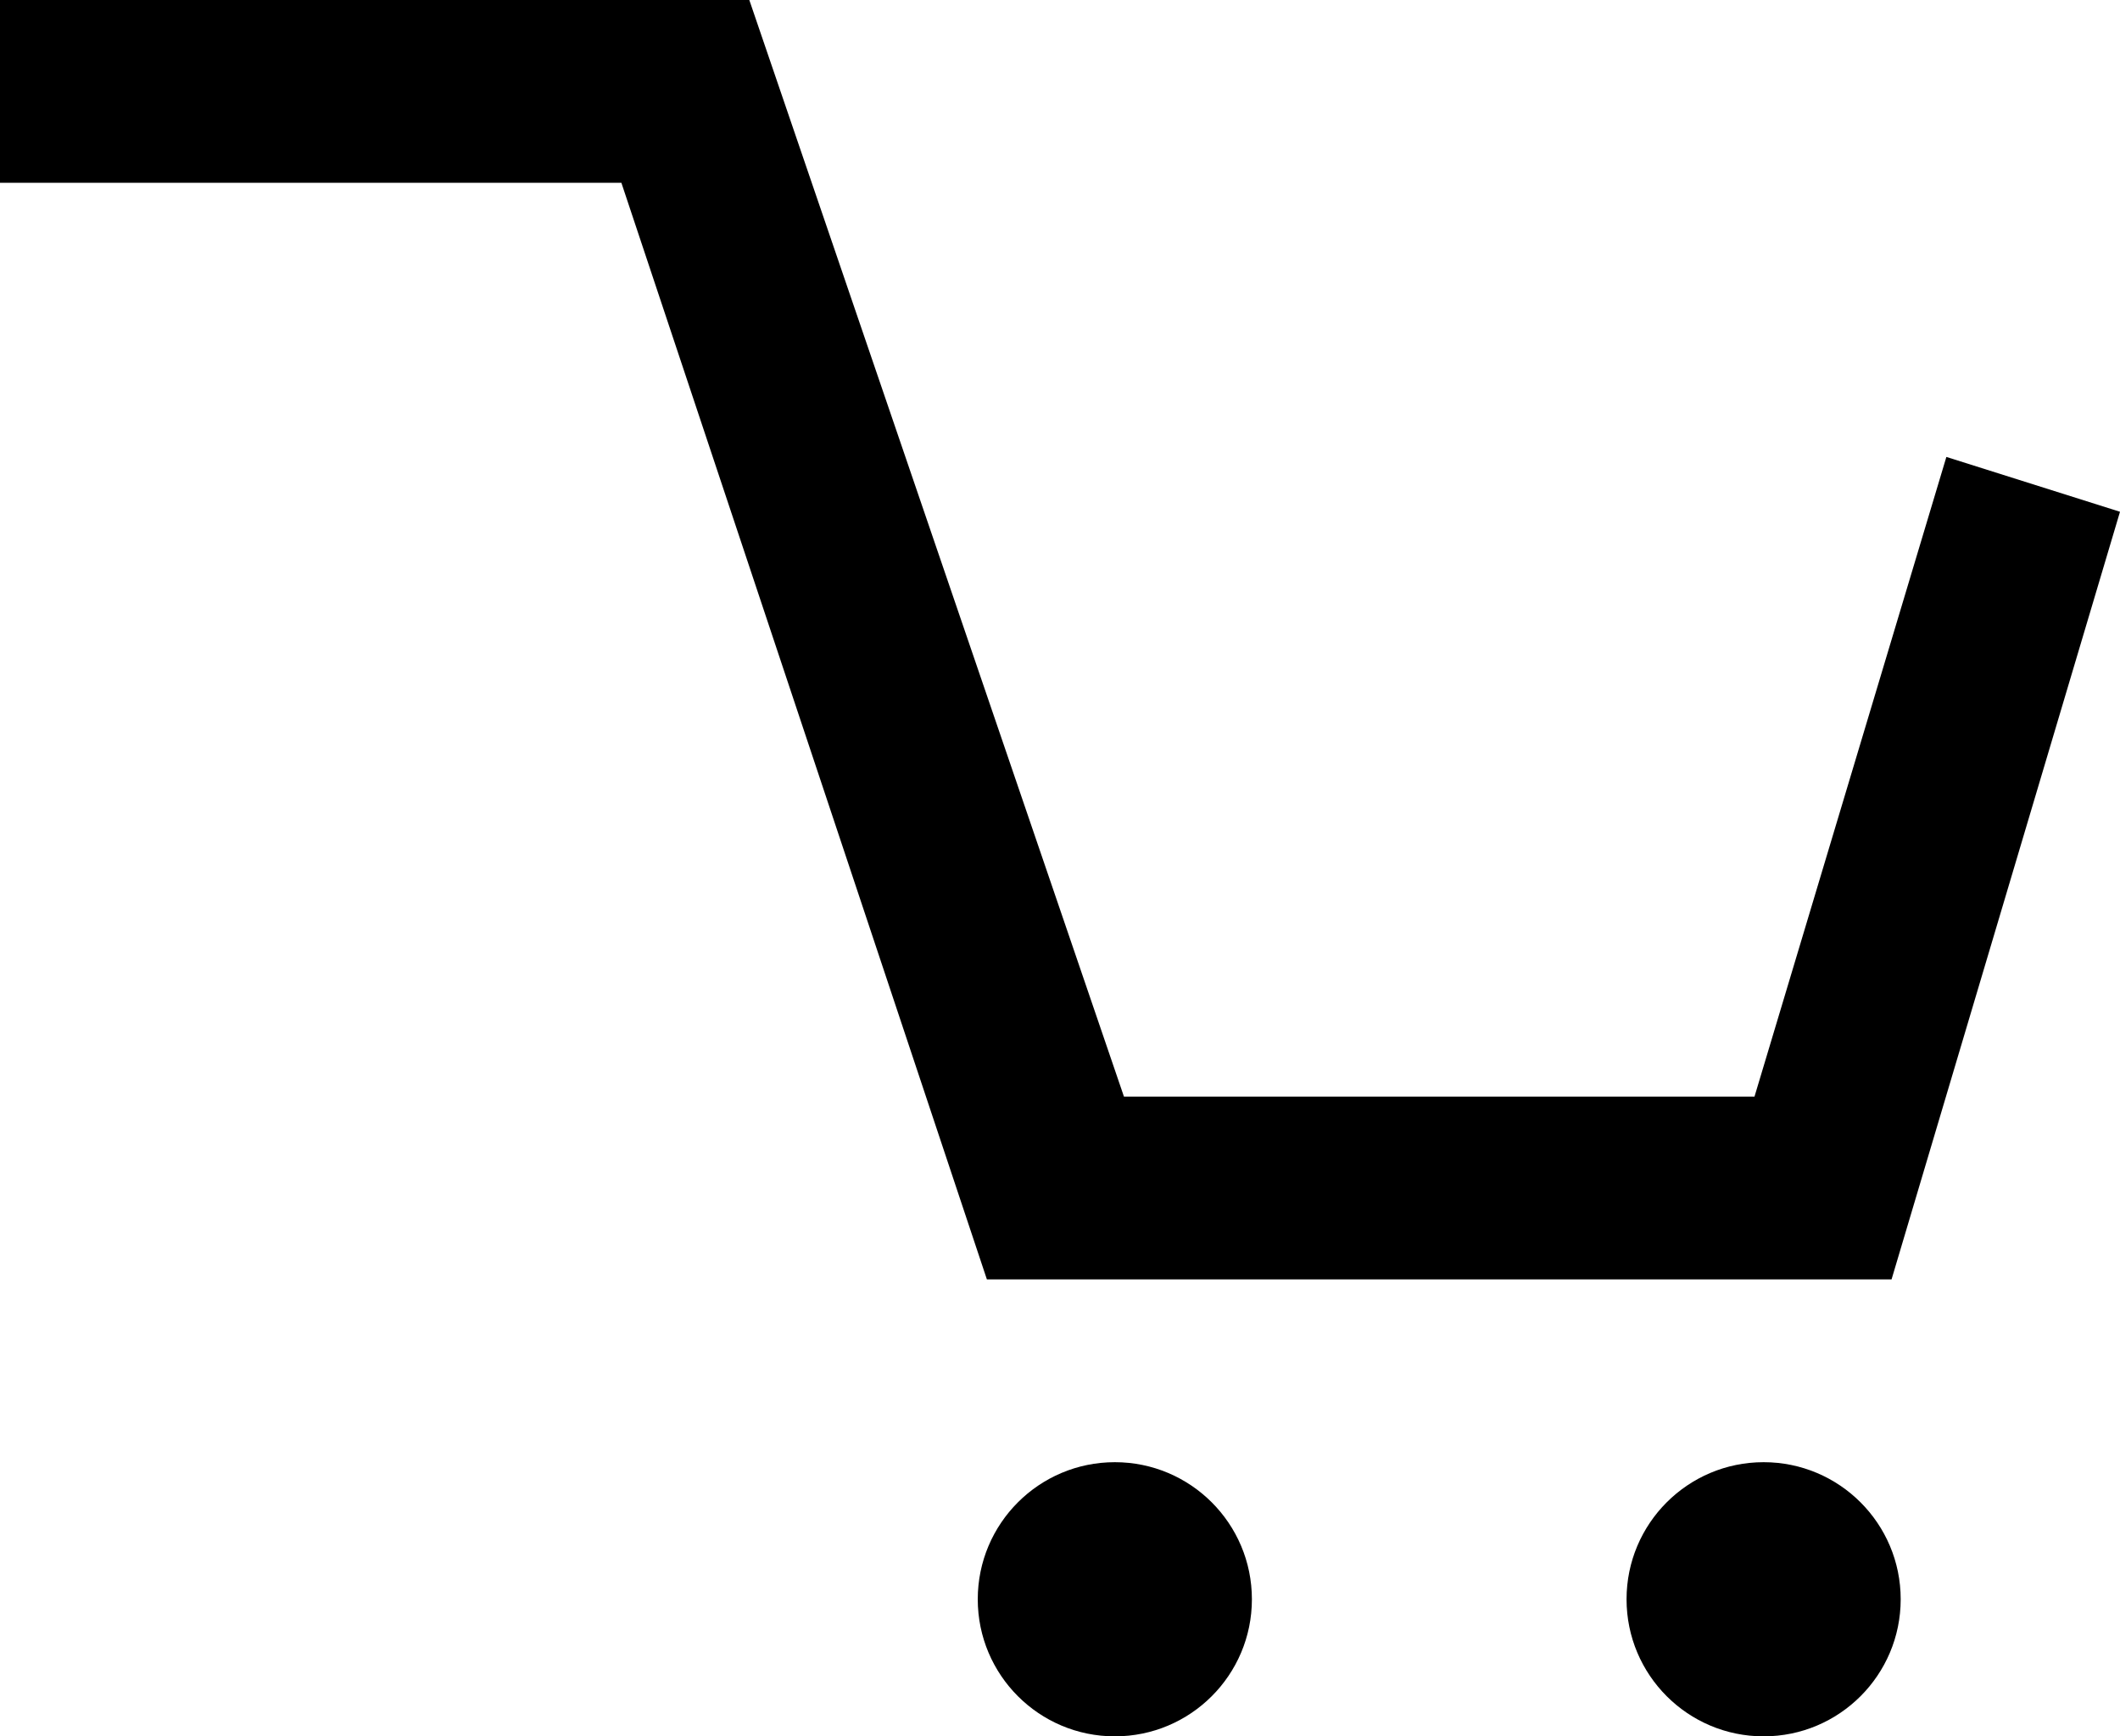 <?xml version="1.0" encoding="utf-8"?>
<!-- Generator: Adobe Illustrator 21.0.2, SVG Export Plug-In . SVG Version: 6.00 Build 0)  -->
<svg version="1.1" id="Layer_1" xmlns="http://www.w3.org/2000/svg" xmlns:xlink="http://www.w3.org/1999/xlink" x="0px" y="0px"
	 viewBox="0 0 23.2 19" style="enable-background:new 0 0 23.2 19;" xml:space="preserve">
<g>
	<g>
		<circle cx="12.2" cy="17.5" r="1.5"/>
	</g>
	<g>
		<circle cx="19.3" cy="17.5" r="1.5"/>
	</g>
</g>
<g>
	<polygon points="20.7,14 10.8,14 6.8,2 0,2 0,0 8.2,0 12.3,12 19.2,12 21.3,5 23.2,5.6 	"/>
</g>
</svg>
